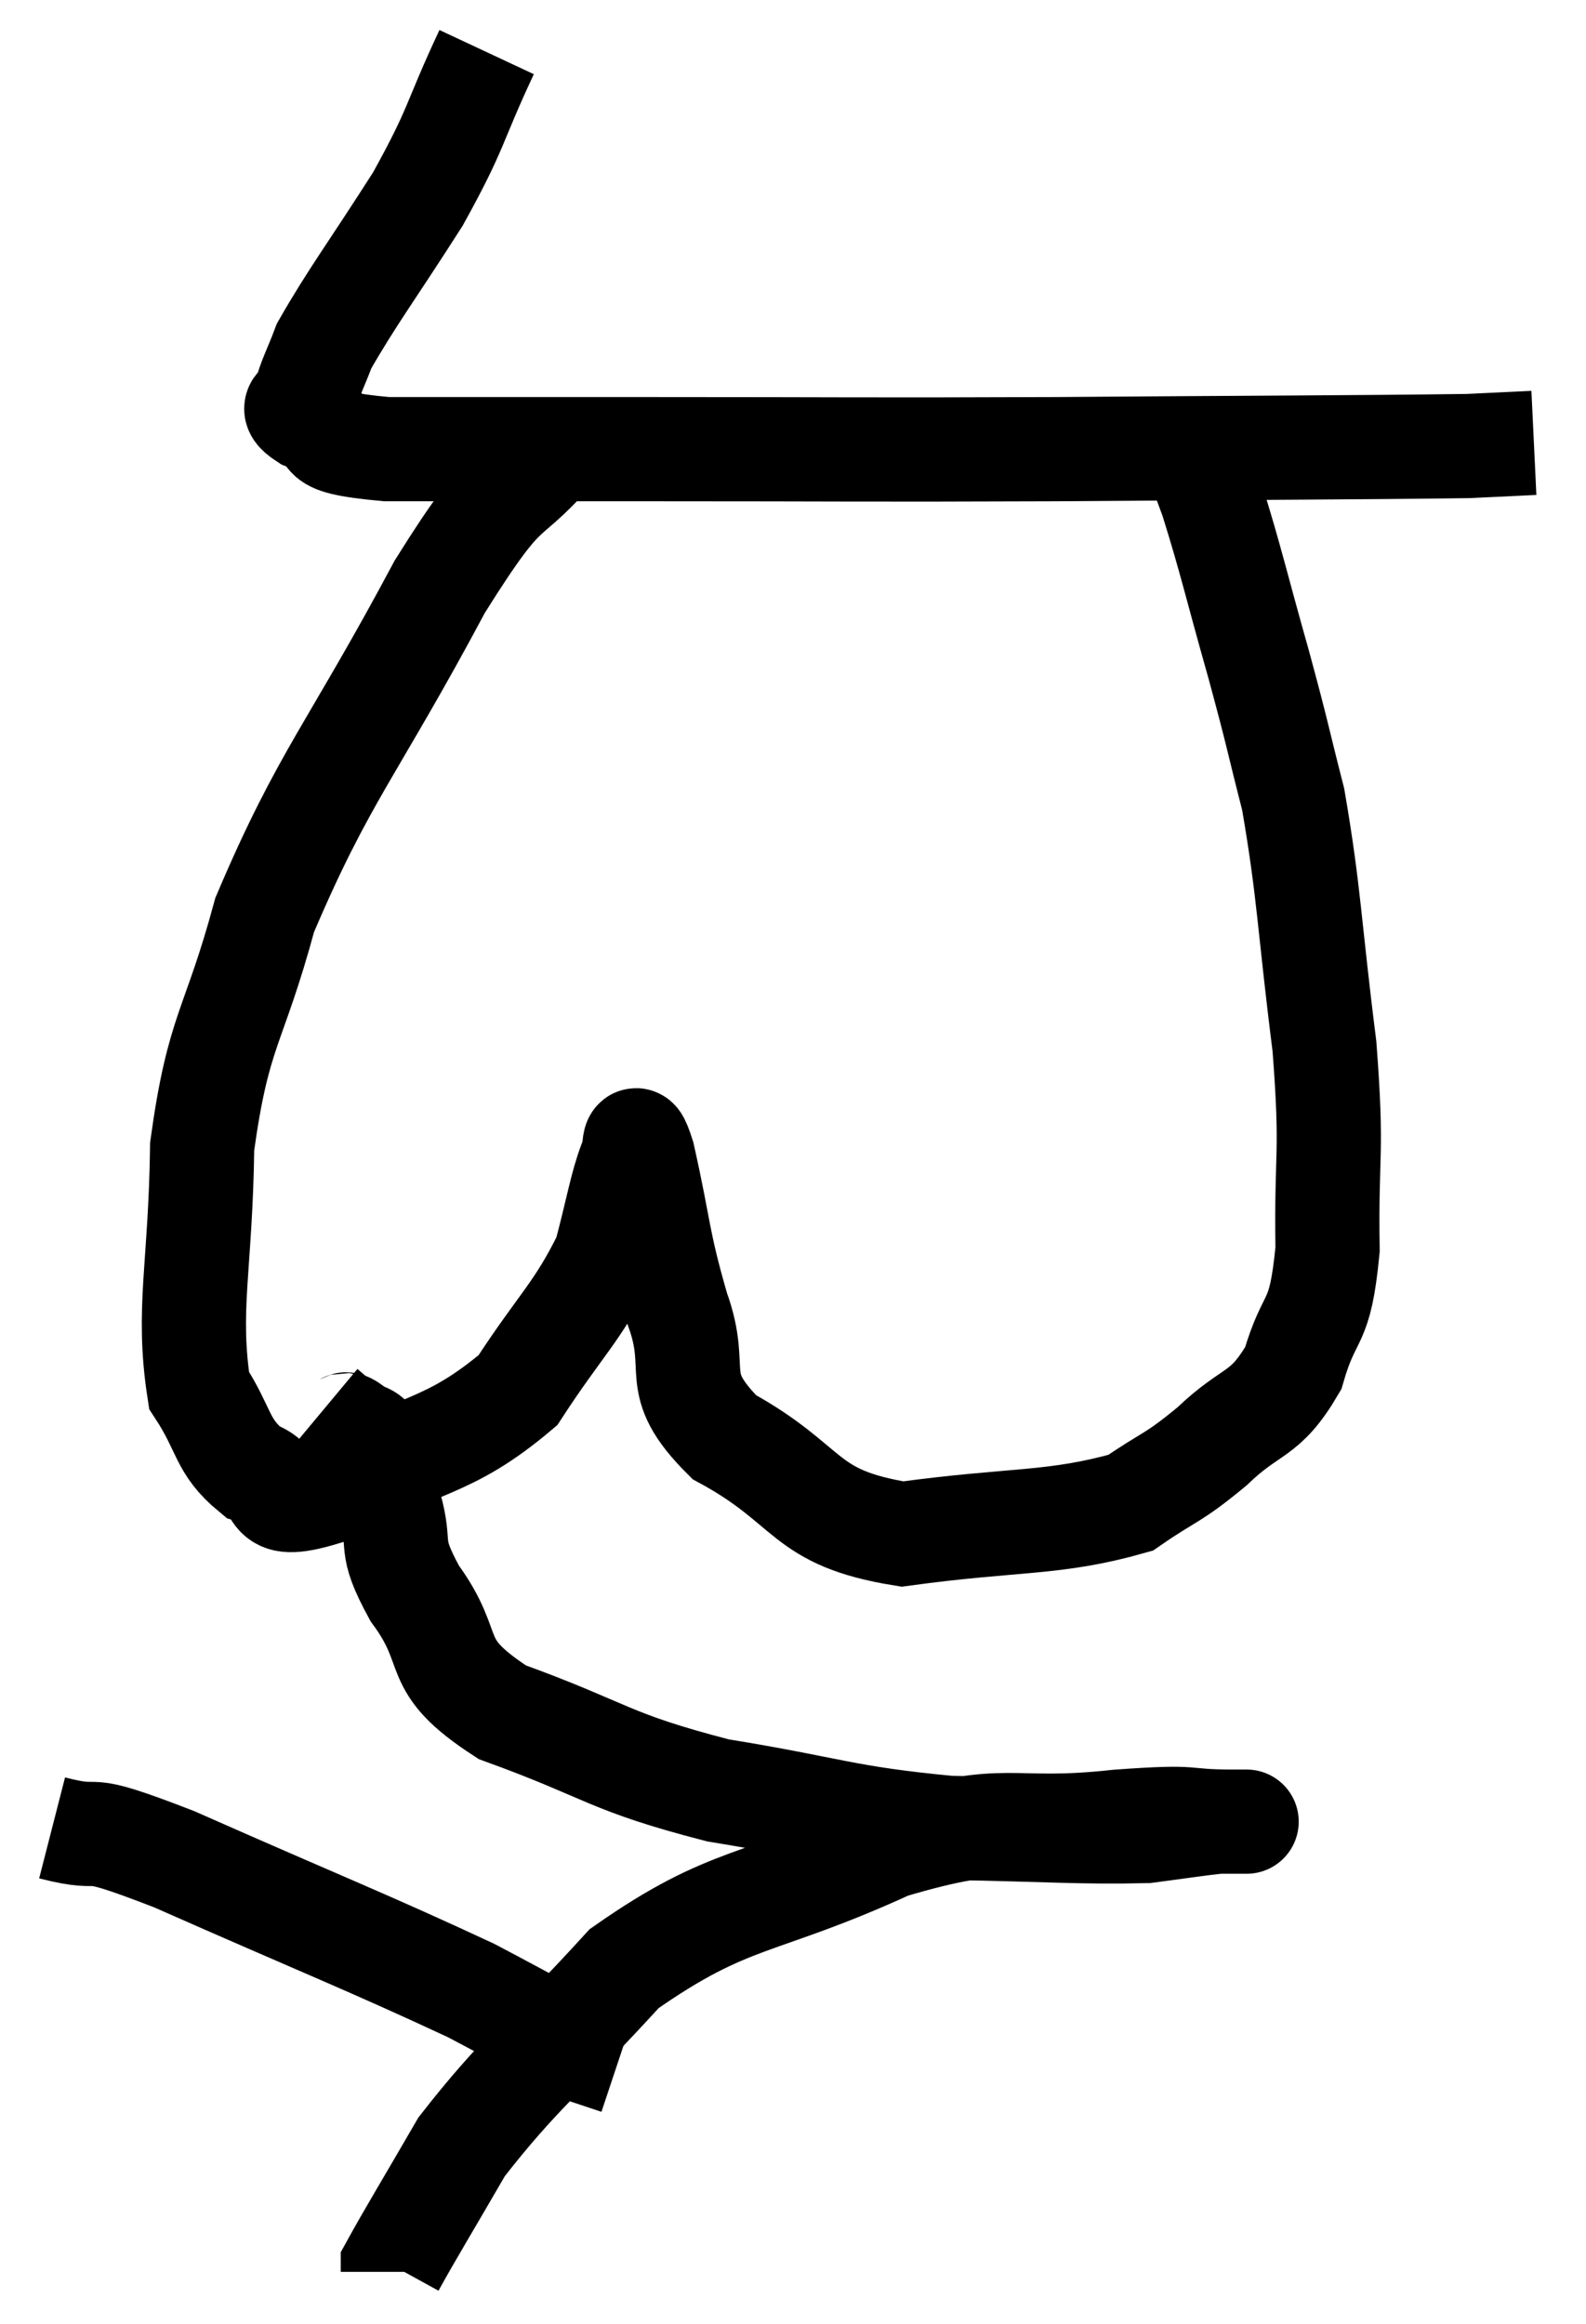 <svg xmlns="http://www.w3.org/2000/svg" viewBox="6.68 1.28 30.44 44.6" width="30.44" height="44.6"><path d="M 16.02 2.28 C 15.36 3.69, 15.48 3.69, 14.7 5.1 C 13.8 6.51, 13.44 6.975, 12.9 7.92 C 12.72 8.4, 12.63 8.535, 12.54 8.88 C 12.54 9.09, 12.15 9.045, 12.54 9.3 C 13.32 9.6, 12.45 9.75, 14.1 9.9 C 16.62 9.9, 15.93 9.9, 19.14 9.9 C 23.04 9.9, 23.01 9.915, 26.94 9.9 C 30.9 9.87, 32.565 9.87, 34.86 9.84 L 36.12 9.78" fill="none" stroke="black" stroke-width="2"></path><path d="M 17.46 9.72 C 16.29 11.13, 16.545 10.26, 15.12 12.54 C 13.44 15.69, 12.9 16.155, 11.76 18.84 C 11.16 21.06, 10.875 21, 10.56 23.28 C 10.53 25.62, 10.26 26.4, 10.5 27.96 C 11.01 28.74, 10.92 29.025, 11.52 29.52 C 12.21 29.73, 11.625 30.33, 12.9 29.94 C 14.76 28.95, 15.27 29.1, 16.62 27.96 C 17.46 26.67, 17.76 26.475, 18.3 25.38 C 18.54 24.48, 18.6 24.06, 18.78 23.58 C 18.9 23.52, 18.795 22.755, 19.02 23.46 C 19.35 24.93, 19.29 25.05, 19.68 26.4 C 20.13 27.63, 19.5 27.78, 20.58 28.86 C 22.29 29.79, 22.05 30.405, 24 30.72 C 26.19 30.42, 26.895 30.54, 28.38 30.12 C 29.16 29.58, 29.16 29.685, 29.94 29.04 C 30.72 28.29, 30.945 28.485, 31.5 27.54 C 31.83 26.4, 32.01 26.805, 32.16 25.26 C 32.13 23.31, 32.265 23.52, 32.1 21.36 C 31.8 18.99, 31.815 18.45, 31.5 16.62 C 31.17 15.33, 31.23 15.48, 30.84 14.04 C 30.39 12.45, 30.315 12.06, 29.94 10.86 C 29.64 10.05, 29.49 9.645, 29.34 9.24 L 29.34 9.24" fill="none" stroke="black" stroke-width="2"></path><path d="M 12.9 28.32 C 13.08 28.47, 13.125 28.53, 13.26 28.62 C 13.35 28.65, 13.275 28.56, 13.44 28.68 C 13.68 28.89, 13.74 28.725, 13.92 29.1 C 14.04 29.64, 13.98 29.49, 14.16 30.18 C 14.4 31.02, 14.1 30.87, 14.64 31.86 C 15.48 33, 14.865 33.195, 16.32 34.14 C 18.39 34.89, 18.315 35.085, 20.46 35.64 C 22.68 36, 22.845 36.165, 24.9 36.36 C 26.79 36.39, 27.39 36.45, 28.68 36.42 C 29.37 36.33, 29.64 36.285, 30.06 36.24 C 30.21 36.24, 30.285 36.24, 30.36 36.24 C 30.36 36.24, 30.36 36.24, 30.36 36.24 C 30.36 36.24, 30.915 36.24, 30.36 36.24 C 29.25 36.24, 29.79 36.12, 28.14 36.24 C 25.95 36.48, 26.13 36.015, 23.76 36.72 C 21.21 37.89, 20.715 37.62, 18.66 39.06 C 17.1 40.77, 16.65 41.055, 15.54 42.48 C 14.88 43.62, 14.55 44.16, 14.22 44.76 C 14.22 44.82, 14.22 44.85, 14.22 44.88 L 14.22 44.88" fill="none" stroke="black" stroke-width="2"></path><path d="M 7.68 36.36 C 8.85 36.66, 8.01 36.18, 10.02 36.96 C 12.87 38.22, 13.725 38.55, 15.72 39.48 C 16.86 40.08, 17.295 40.335, 18 40.68 L 18.54 40.86" fill="none" stroke="black" stroke-width="2"></path></svg>